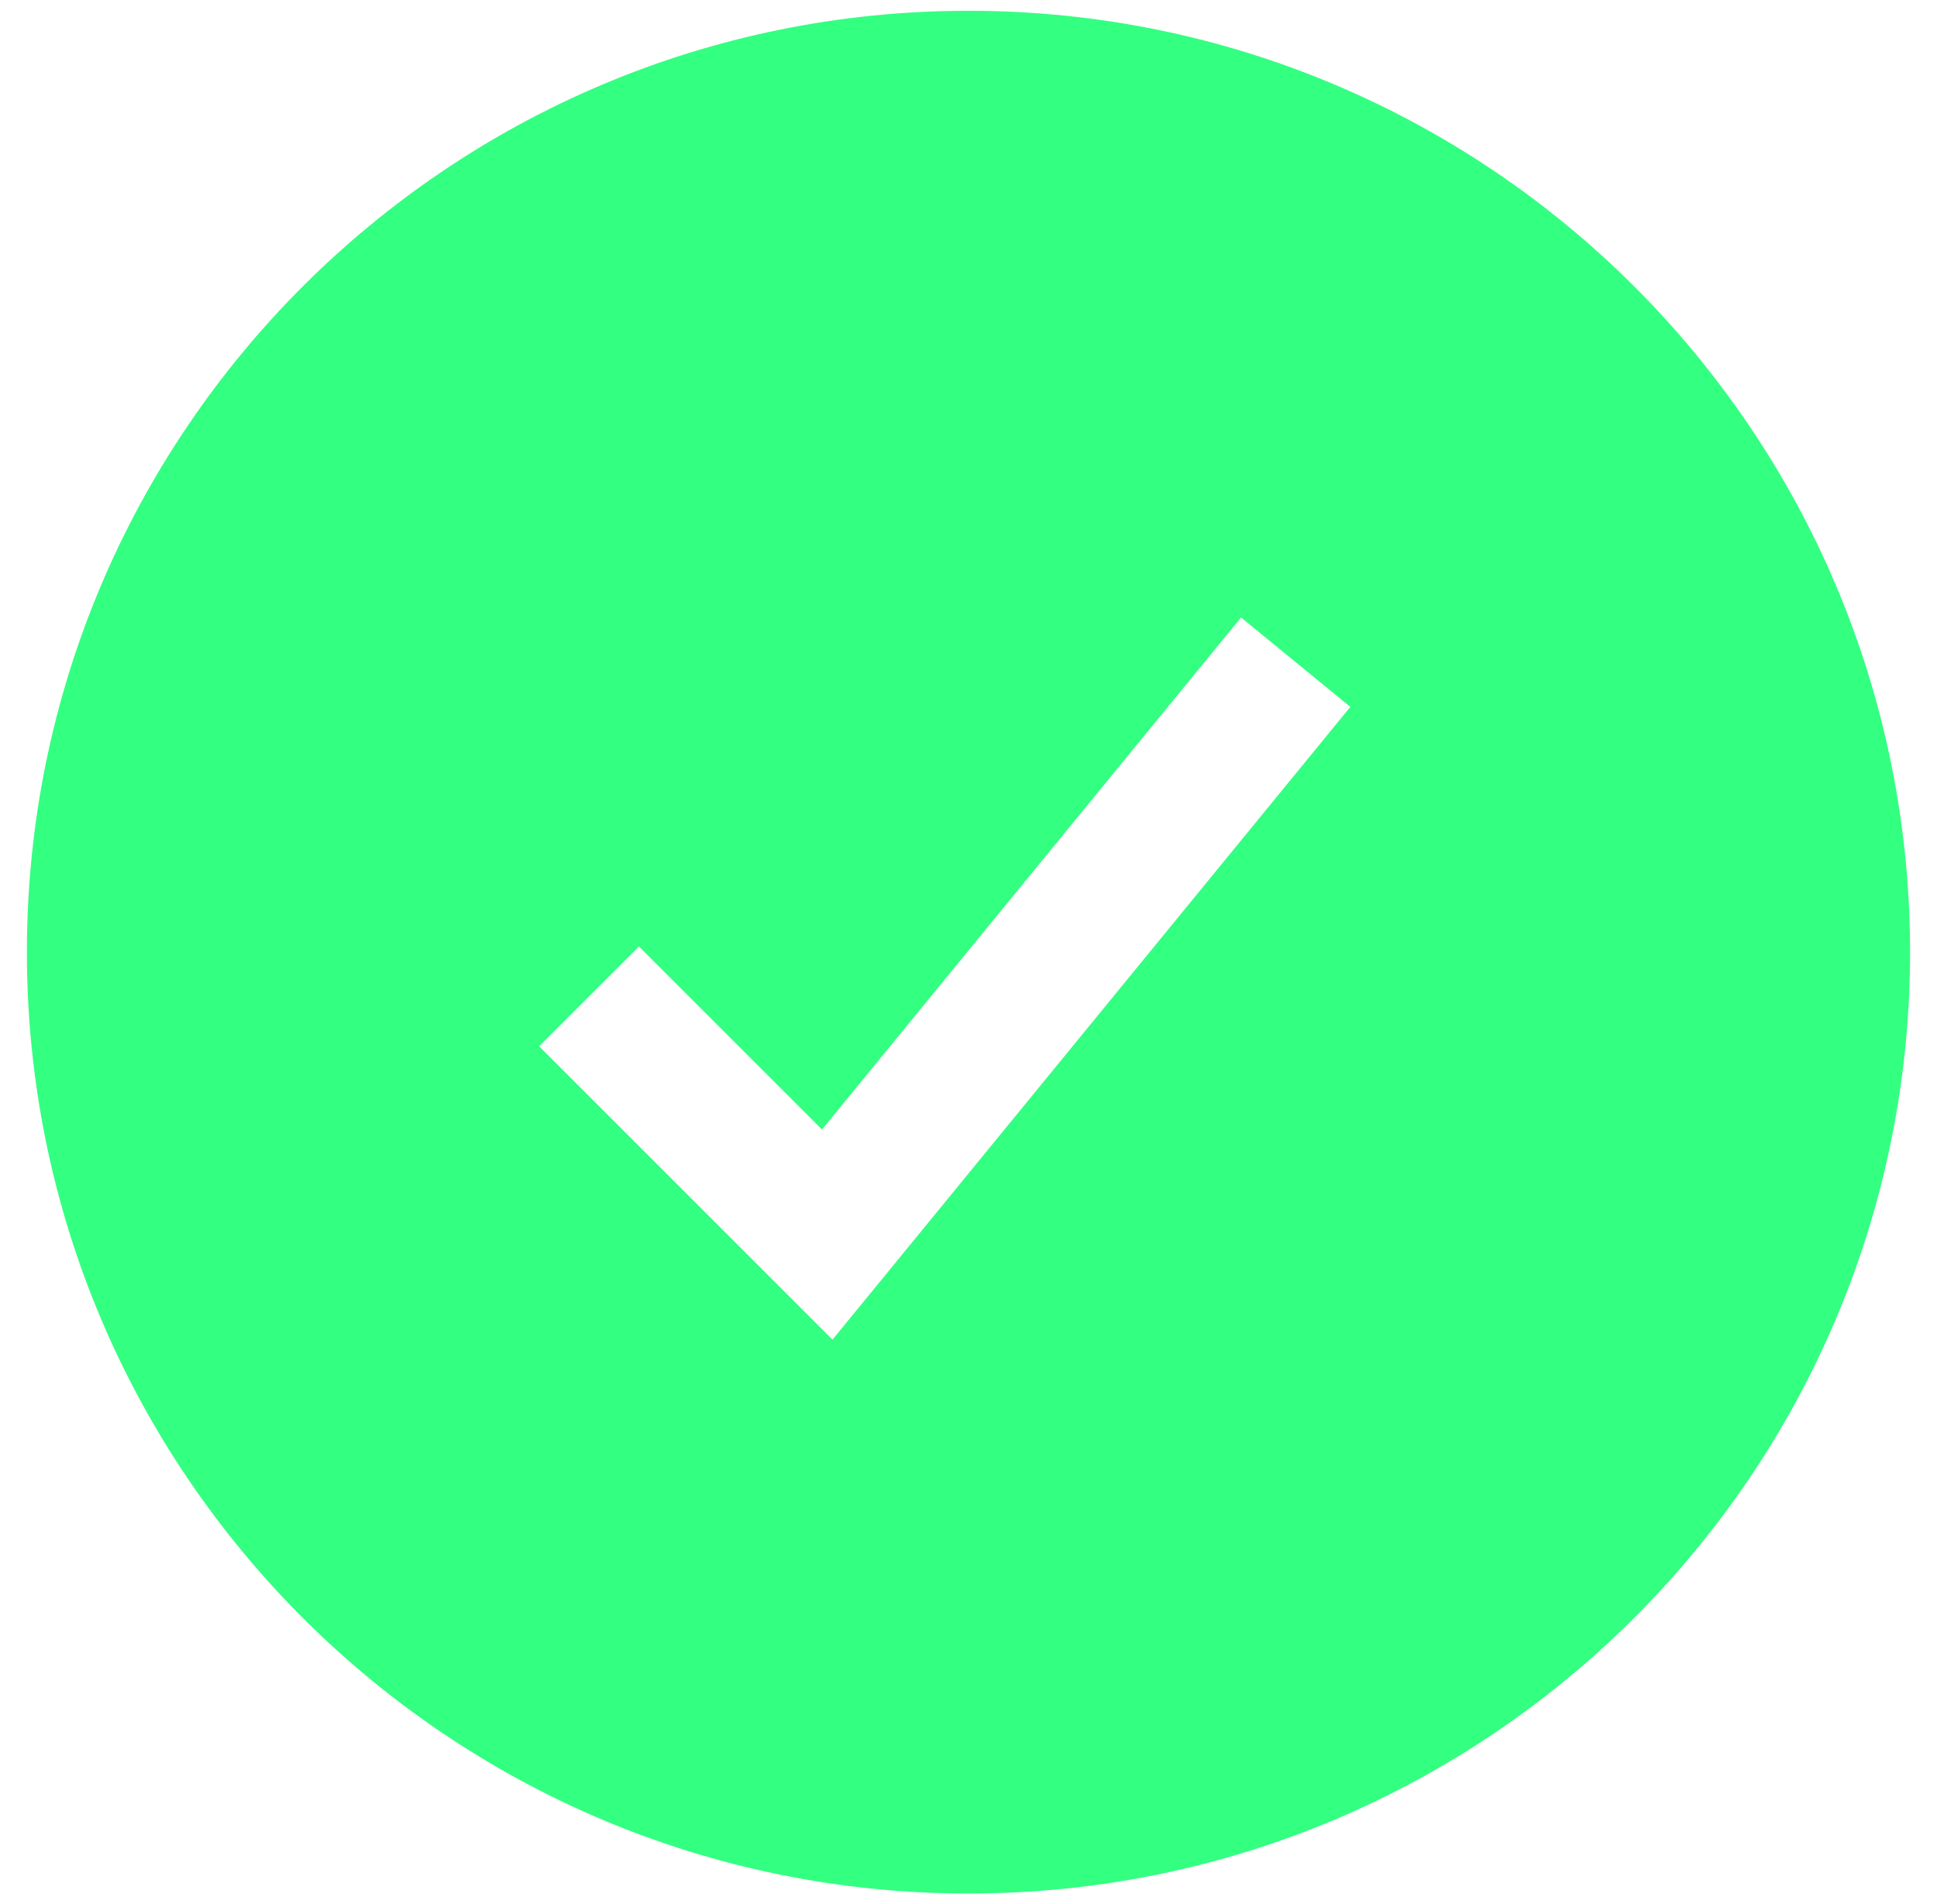 <svg width="60" height="59" viewBox="0 0 60 59" fill="none" xmlns="http://www.w3.org/2000/svg">
<path fill-rule="evenodd" clip-rule="evenodd" d="M30 0.334C13.891 0.334 0.833 13.392 0.833 29.501C0.833 45.609 13.891 58.667 30 58.667C46.108 58.667 59.166 45.609 59.166 29.501C59.166 13.392 46.108 0.334 30 0.334ZM41.828 21.901L38.442 19.131L25.462 34.995L19.791 29.324L16.698 32.417L25.787 41.507L41.828 21.901Z" fill="#33FF81"/>
</svg>
